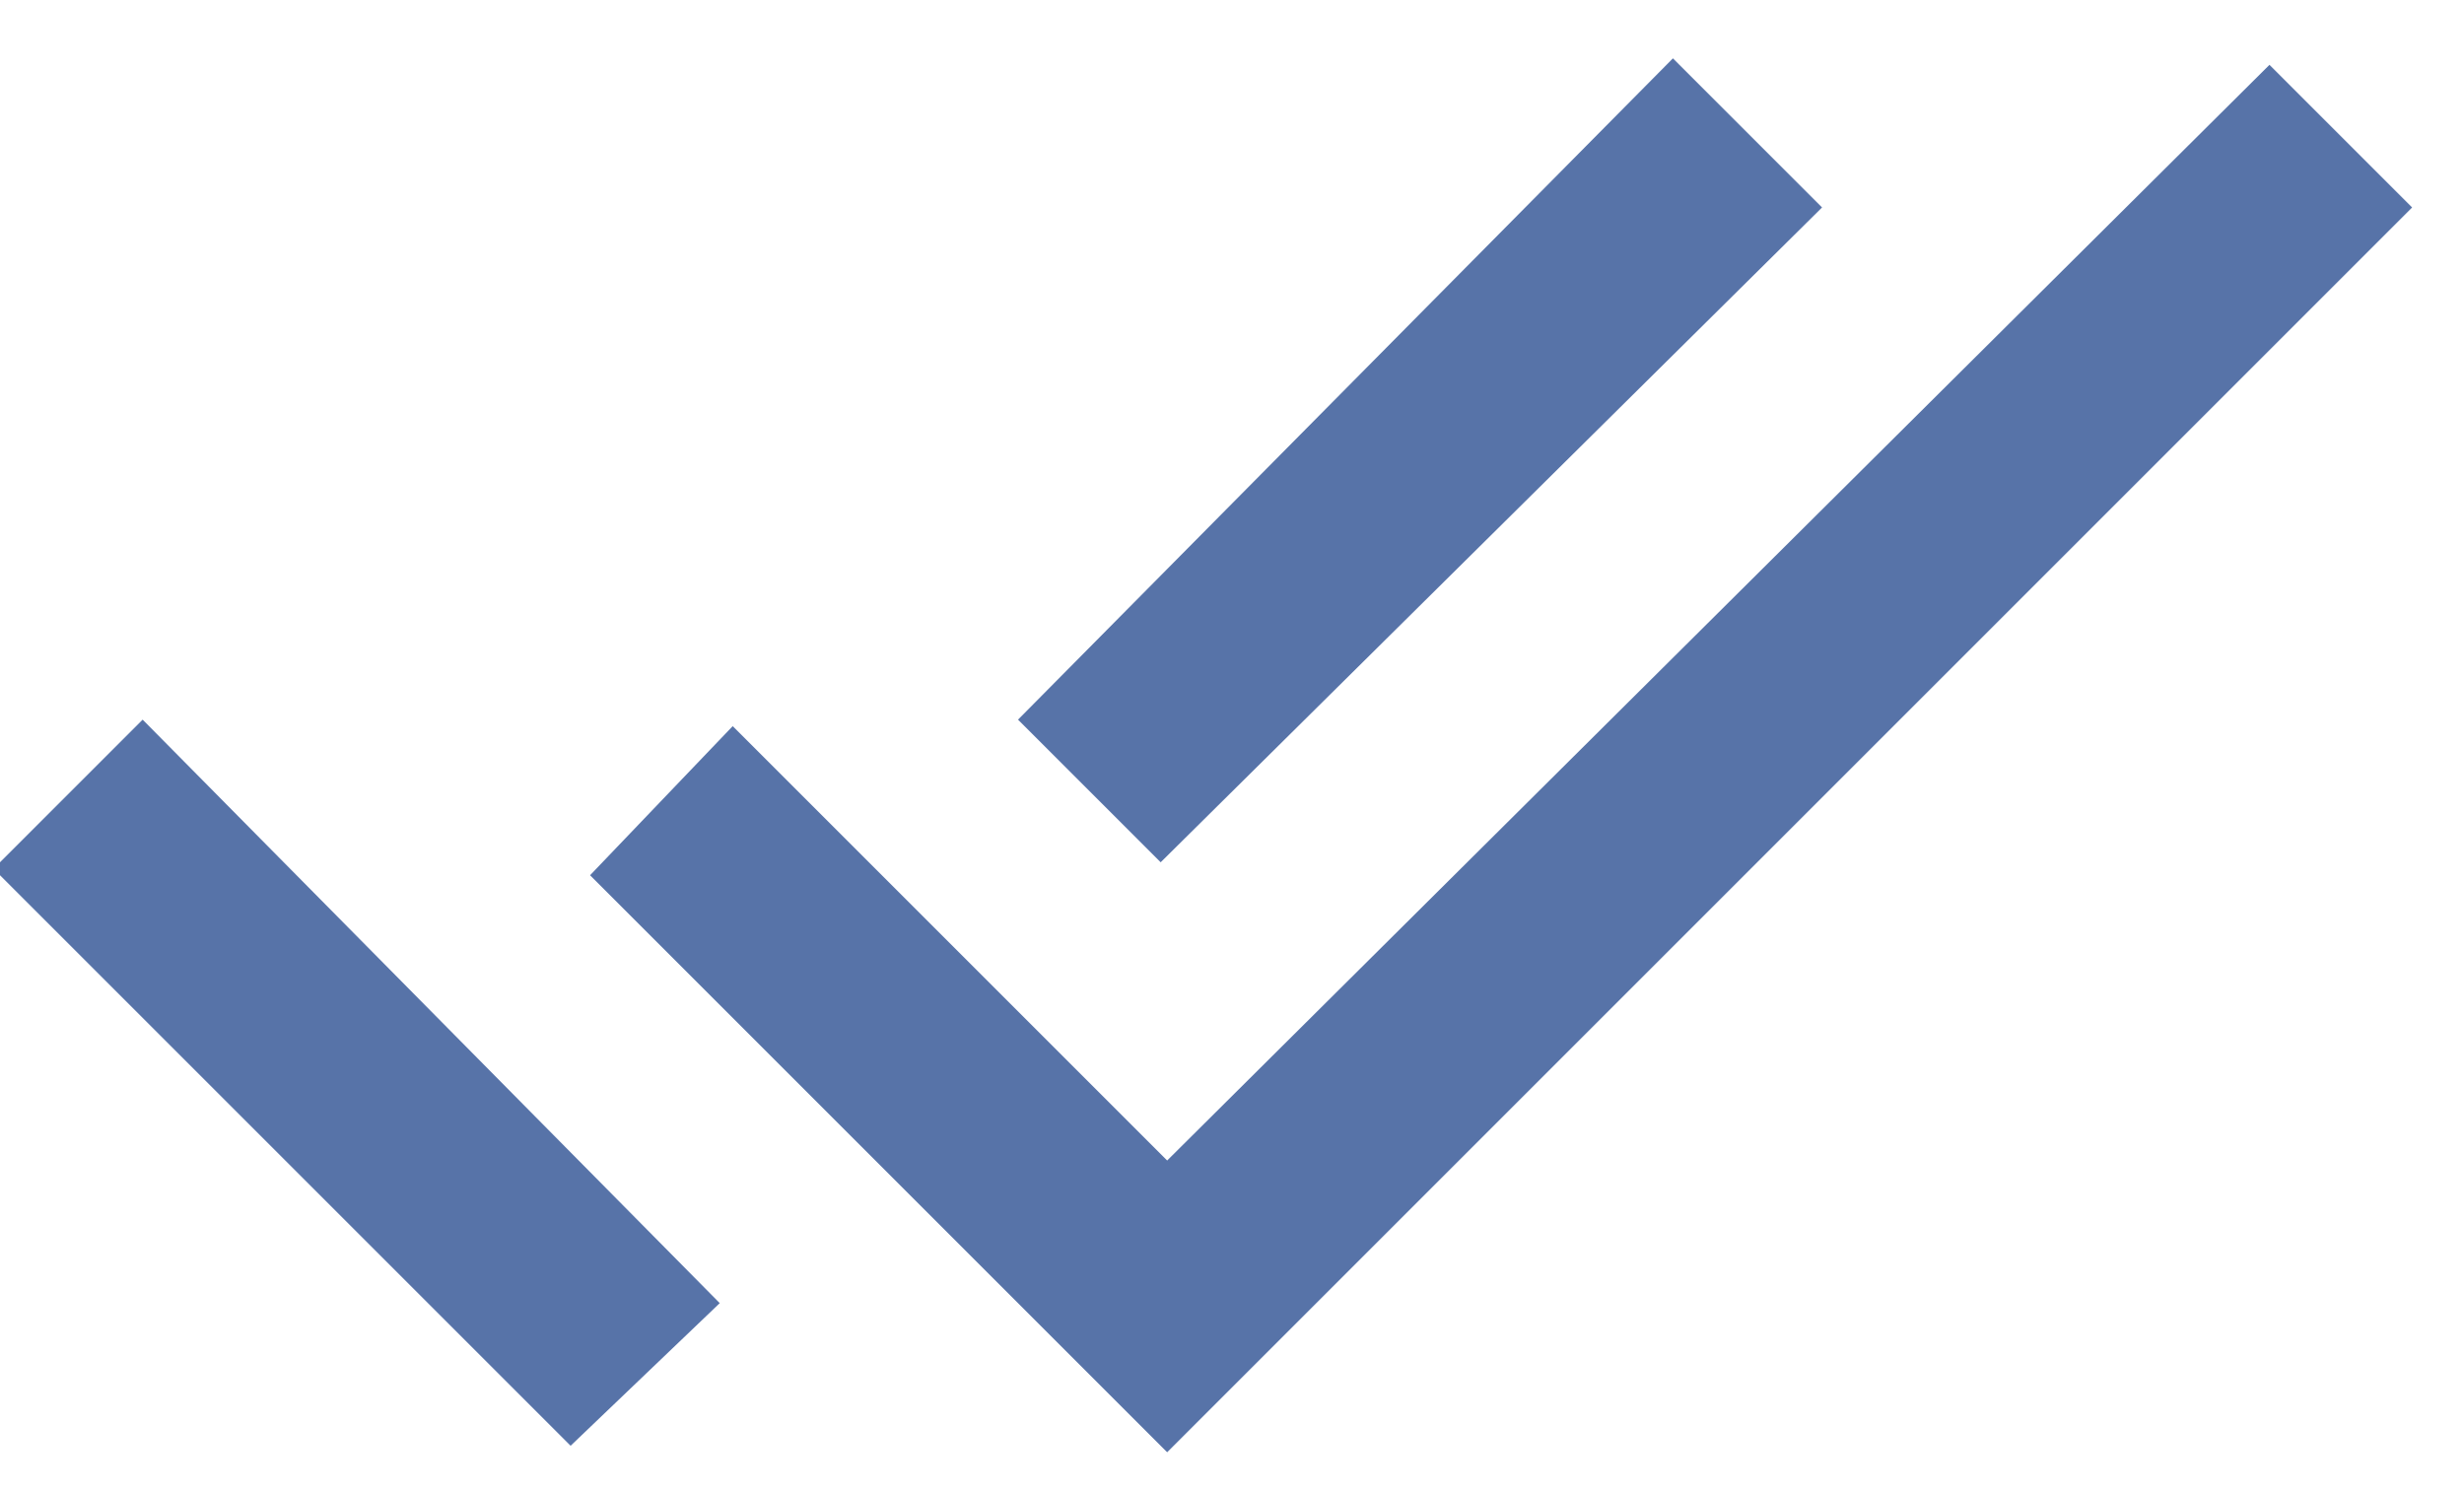 <svg version="1.2" xmlns="http://www.w3.org/2000/svg" viewBox="0 0 38 23" width="38" height="23"><defs><clipPath clipPathUnits="userSpaceOnUse" id="cp1"><path d="m-716-324h1920v1899h-1920z"/></clipPath></defs><style>.a{fill:#5773a8}</style><g clip-path="url(#cp1)"><path fill-rule="evenodd" class="a" d="m37.2 3.2l-19.2 19.2-8.9-8.9 2.2-2.3 6.7 6.7 17-16.9zm-19.3 10.1l-2.2-2.2 10.1-10.2 2.3 2.3zm-15.7-2.2l8.9 9-2.3 2.2-8.9-8.9z"/></g></svg>
